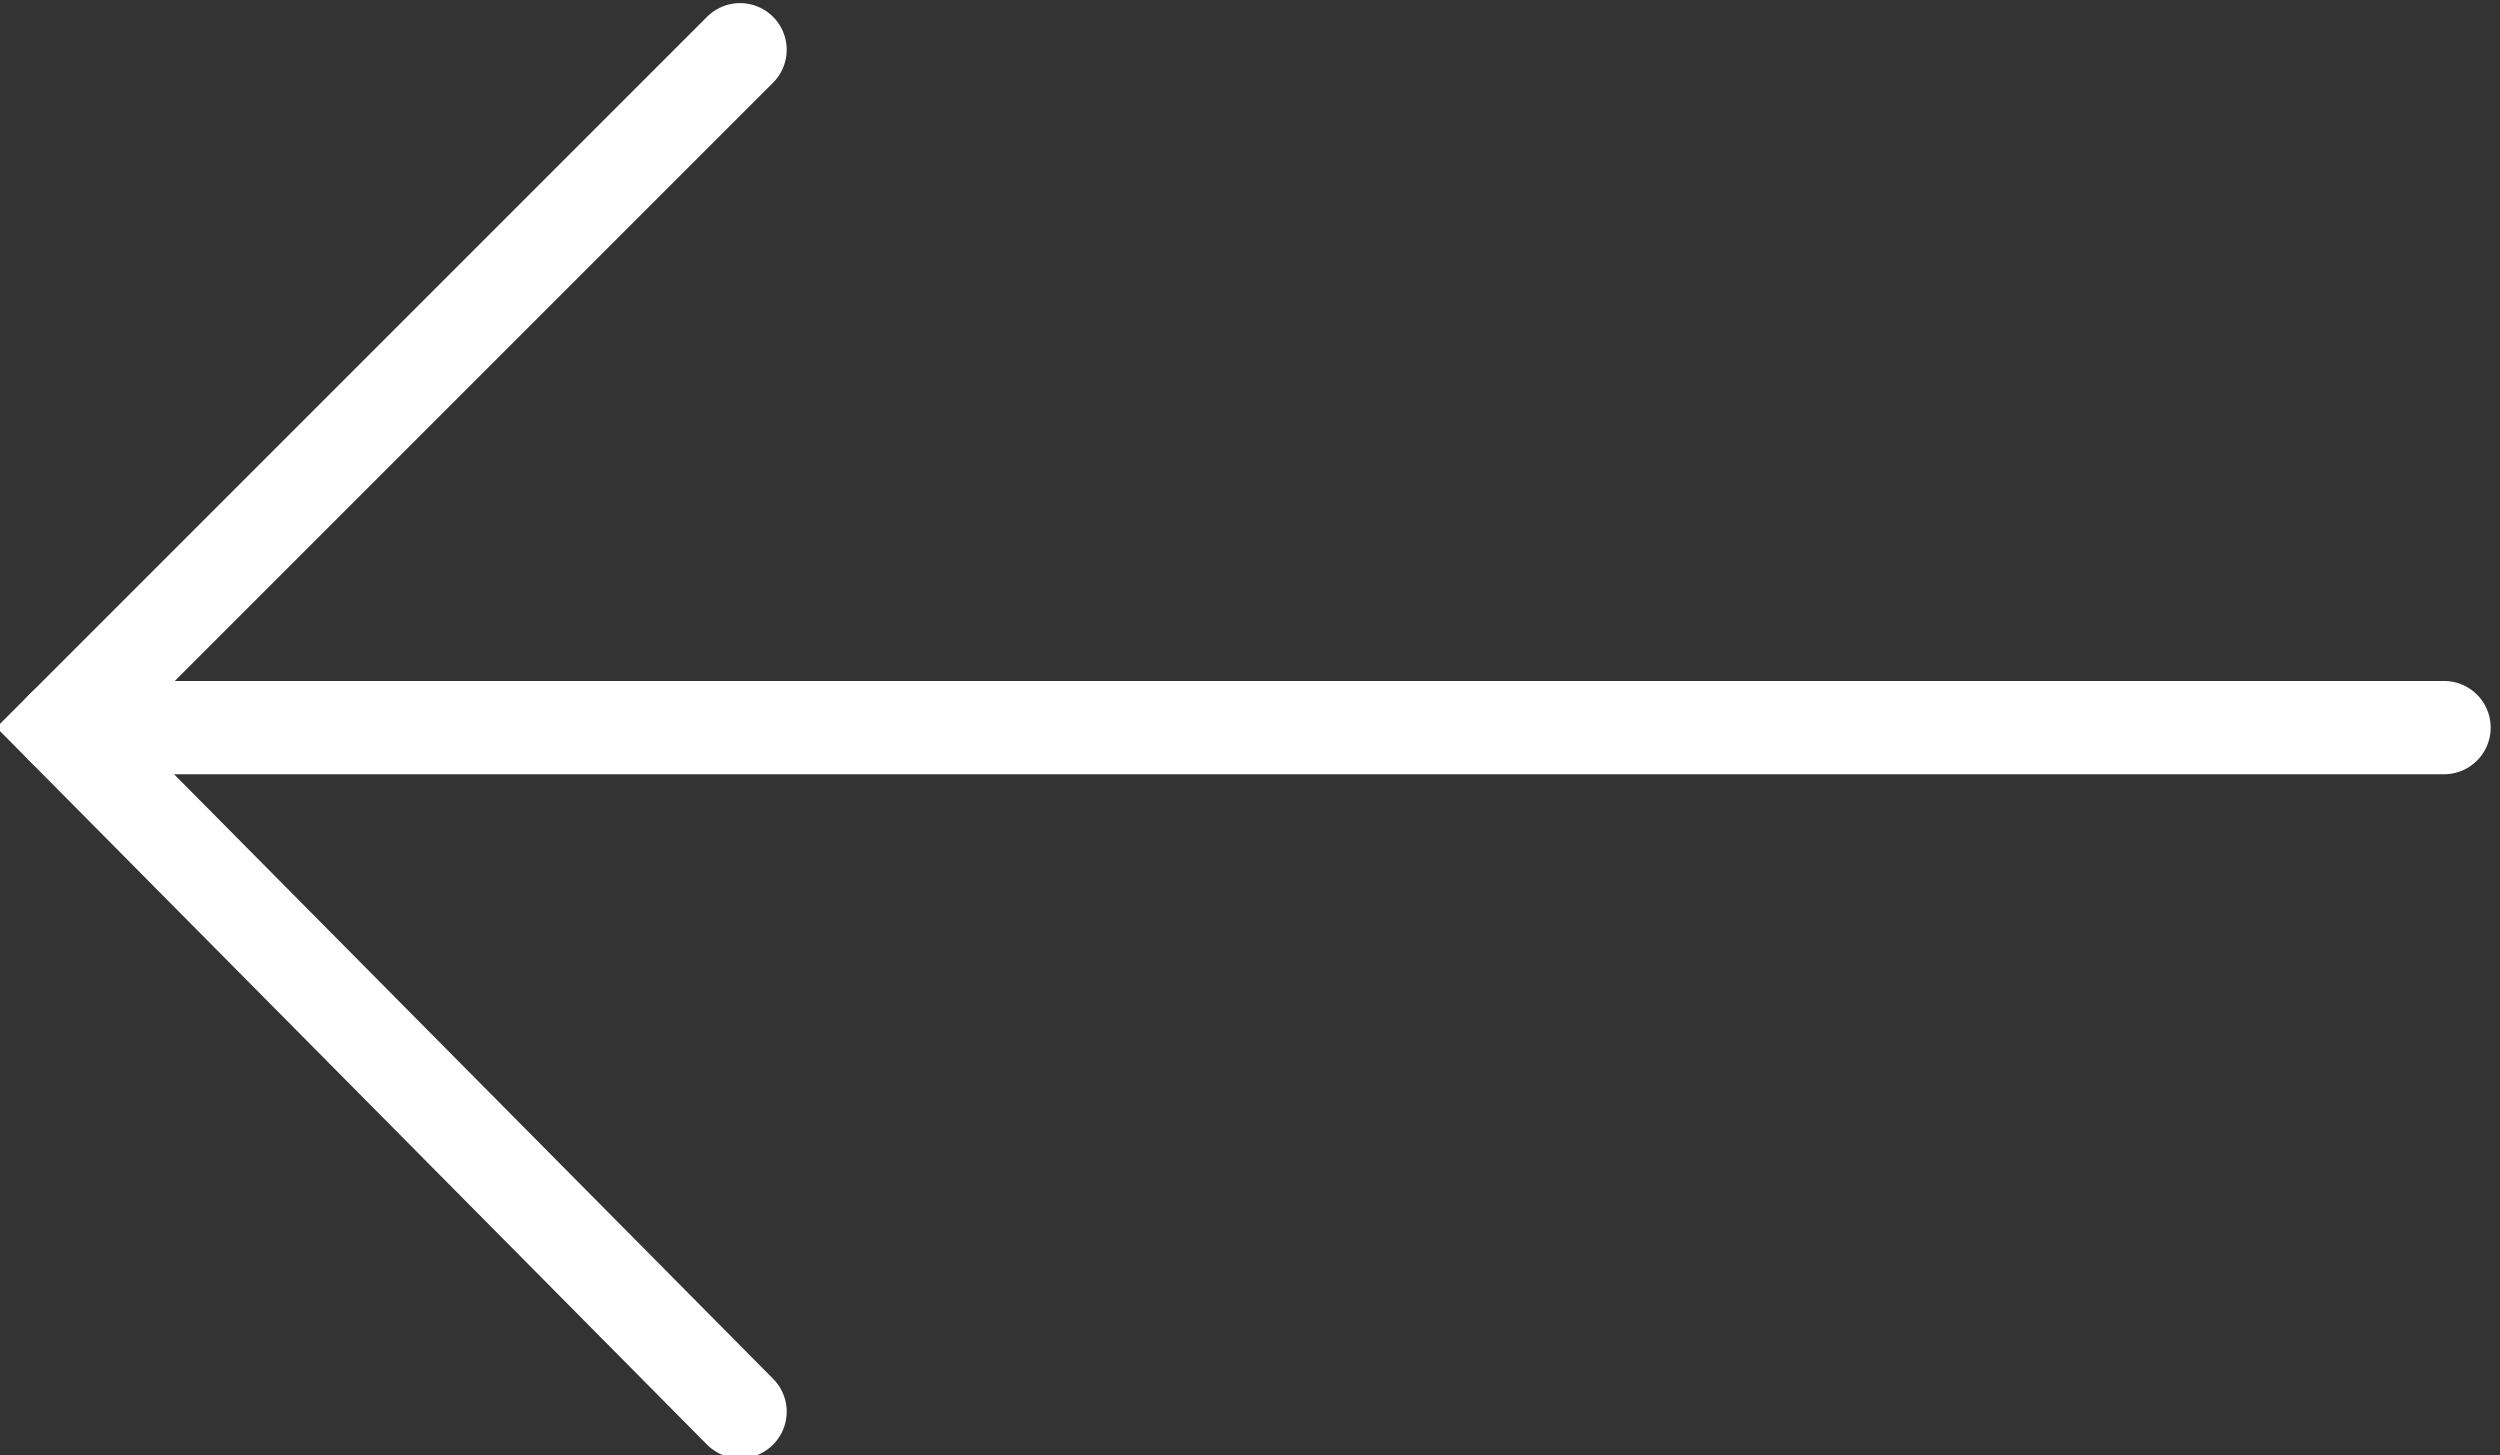 <?xml version="1.0" encoding="utf-8"?>
<!-- Generator: Adobe Illustrator 26.0.3, SVG Export Plug-In . SVG Version: 6.00 Build 0)  -->
<svg version="1.1" id="Laag_1" xmlns="http://www.w3.org/2000/svg" xmlns:xlink="http://www.w3.org/1999/xlink" x="0px" y="0px"
	 viewBox="0 0 40.2 23.4" style="enable-background:new 0 0 40.2 23.4;" xml:space="preserve">
<rect x="0" y="0" width="40.2" height="23.4" fill="#333333" stroke="none"/>
<style type="text/css">
	.st0{fill:none;stroke:#fff;stroke-width:1.5;stroke-linecap:round;}
</style>
<g>
	<g id="Pijltje">
		<path id="Path_12" class="st0" d="M11.9,22.7L1,11.7L11.9,0.8"/>
		<line id="Line_3" class="st0" x1="39.3" y1="11.7" x2="1" y2="11.7"/>
	</g>
</g>
</svg>
